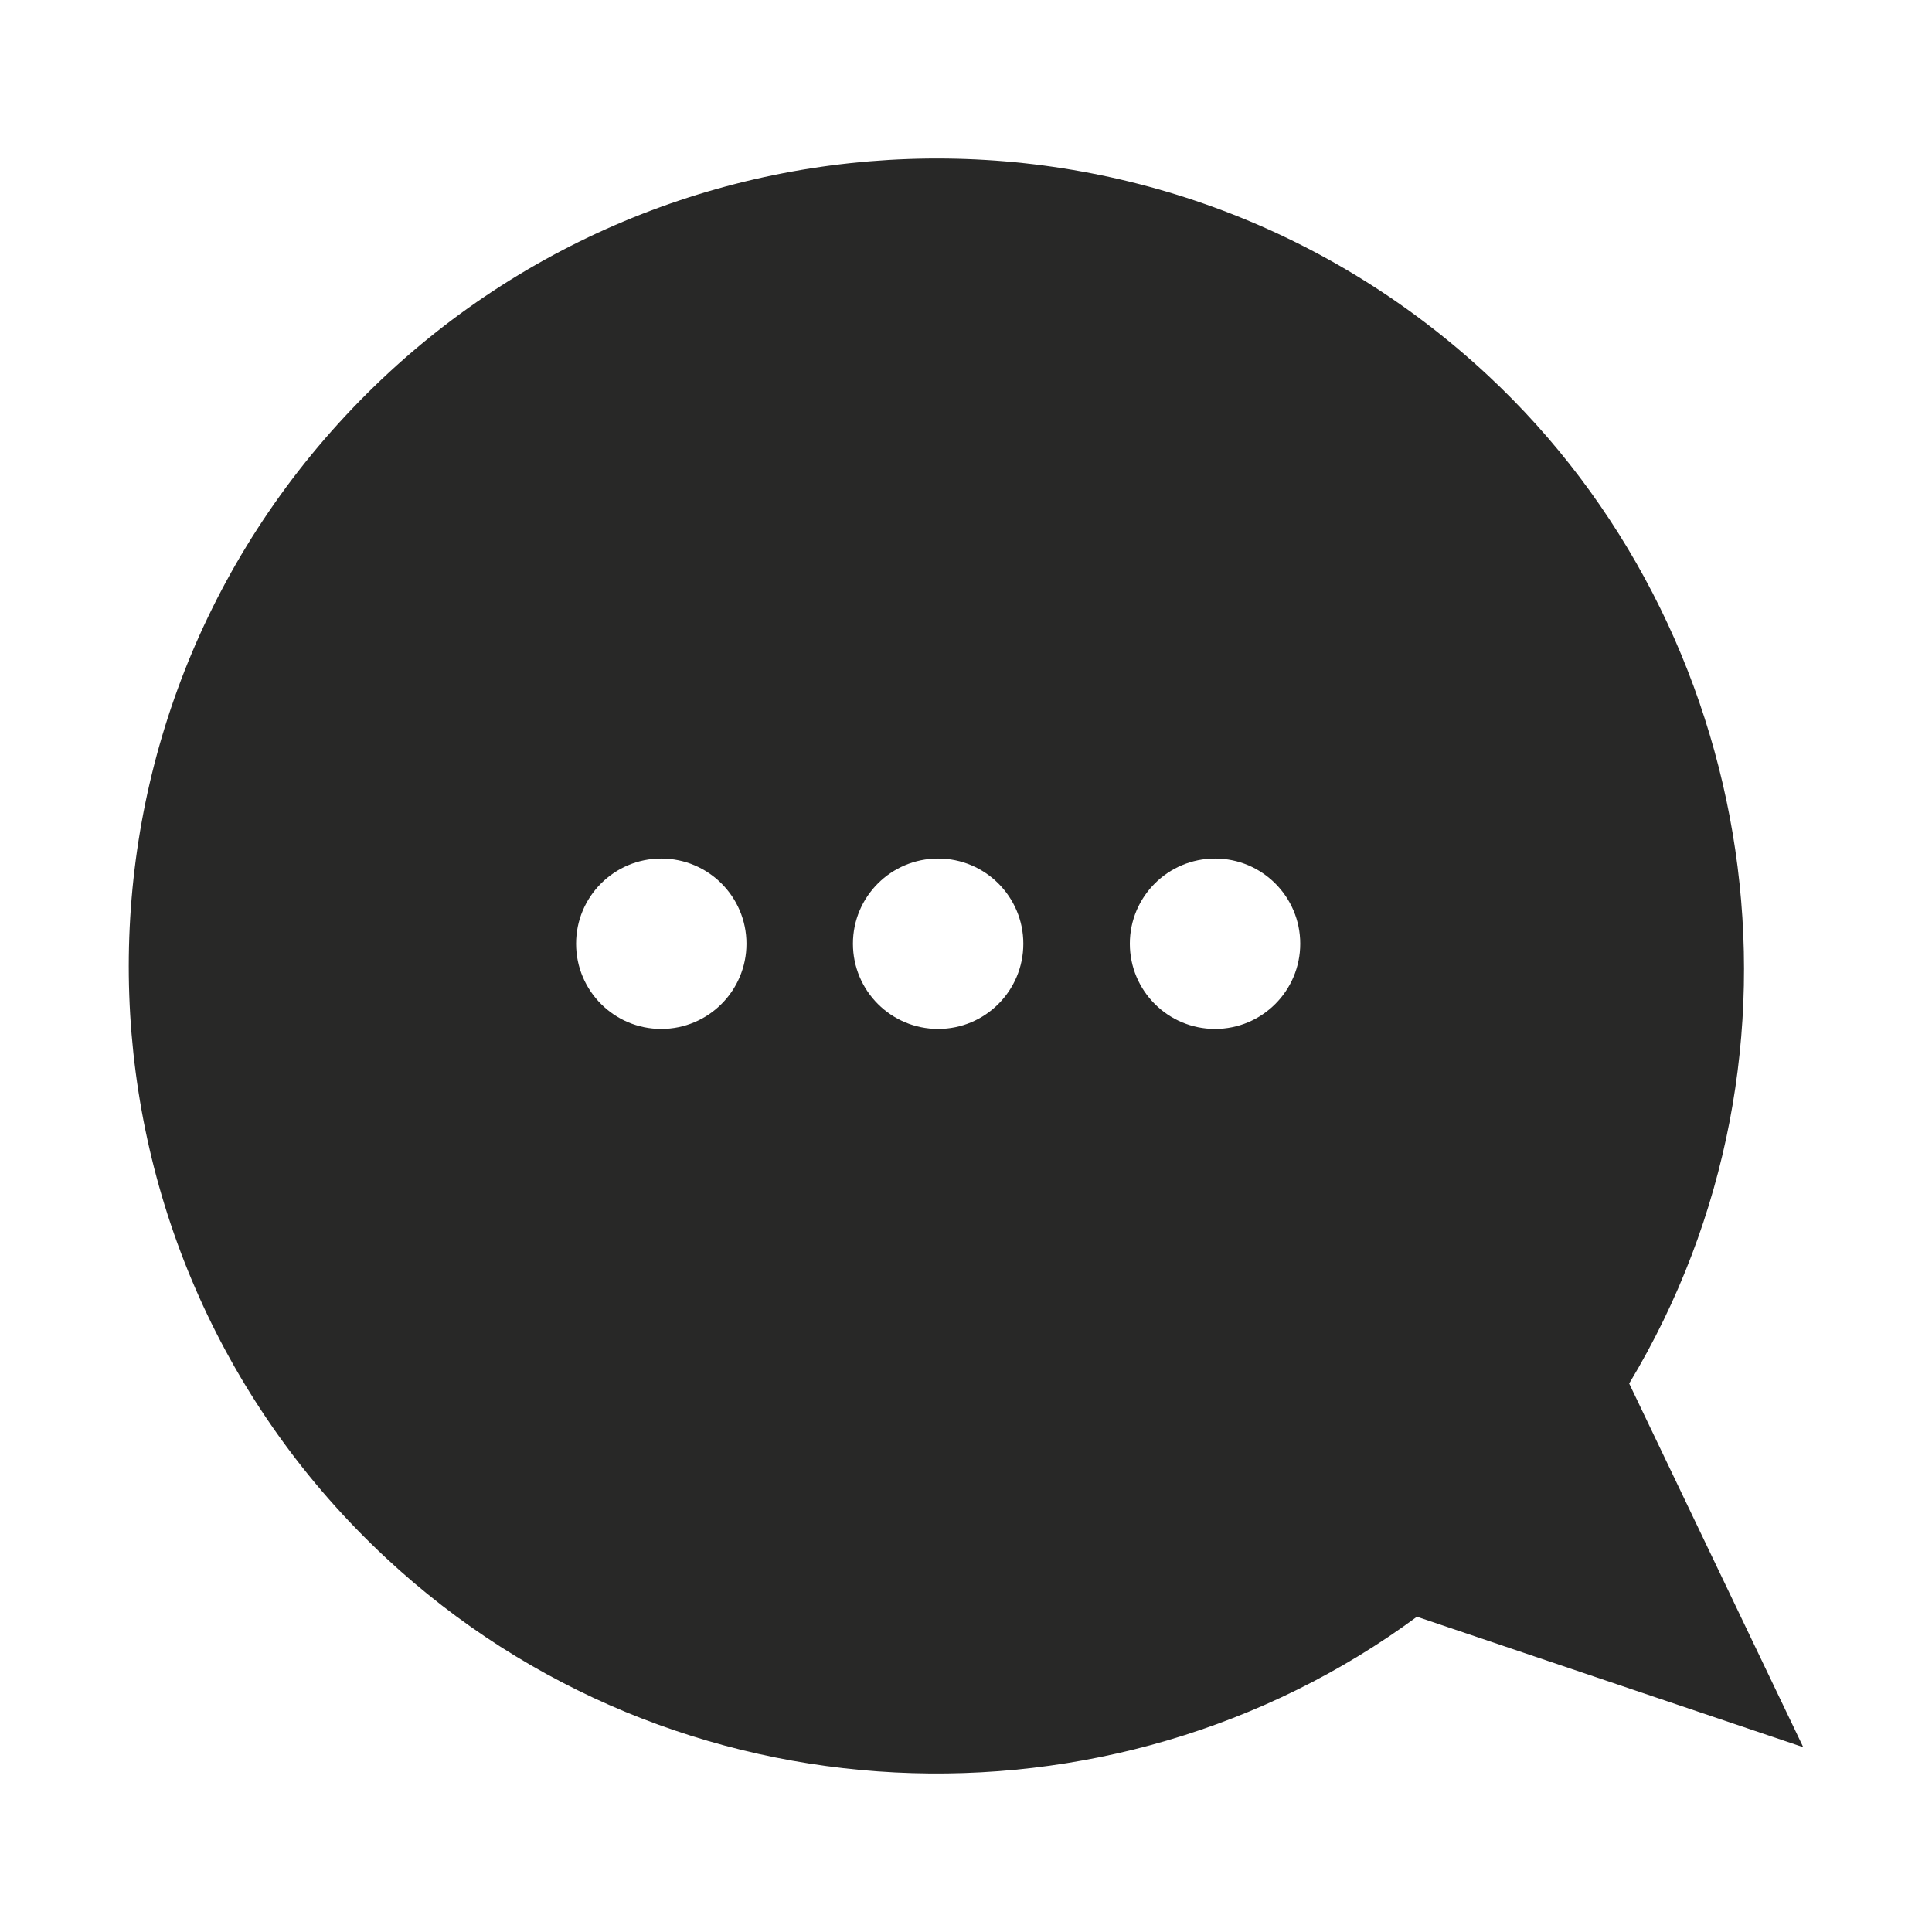<?xml version="1.0" encoding="utf-8"?>
<!-- Generator: Adobe Illustrator 16.0.0, SVG Export Plug-In . SVG Version: 6.00 Build 0)  -->
<!DOCTYPE svg PUBLIC "-//W3C//DTD SVG 1.1//EN" "http://www.w3.org/Graphics/SVG/1.1/DTD/svg11.dtd">
<svg version="1.1" id="Layer_1" xmlns="http://www.w3.org/2000/svg" xmlns:xlink="http://www.w3.org/1999/xlink" x="0px" y="0px"
	 width="65px" height="65px" viewBox="0 0 65 65" enable-background="new 0 0 65 65" xml:space="preserve">
<path fill-rule="evenodd" clip-rule="evenodd" fill="#282827" d="M54.812,46.547C61.53,35.39,59.2,21.147,50.054,12.626
	c-10.985-10.232-28.195-9.624-38.428,1.36C1.392,24.971,2.002,42.181,12.985,52.414c9.693,9.029,24.419,9.56,34.686,1.979
	c4.332,1.463,8.665,2.926,12.997,4.389C54.812,46.547,56.764,50.625,54.812,46.547L54.812,46.547z M22.247,28.885
	c1.583,0,2.867,1.283,2.867,2.865c0,1.584-1.284,2.867-2.867,2.867s-2.865-1.283-2.865-2.867
	C19.382,30.168,20.664,28.885,22.247,28.885L22.247,28.885z M40.879,28.885c1.583,0,2.866,1.283,2.866,2.865
	c0,1.584-1.283,2.867-2.866,2.867s-2.867-1.283-2.867-2.867C38.012,30.168,39.296,28.885,40.879,28.885L40.879,28.885z
	 M31.563,28.885c1.583,0,2.866,1.283,2.866,2.865c0,1.584-1.283,2.867-2.866,2.867c-1.584,0-2.867-1.283-2.867-2.867
	C28.696,30.168,29.979,28.885,31.563,28.885z"/>
</svg>
